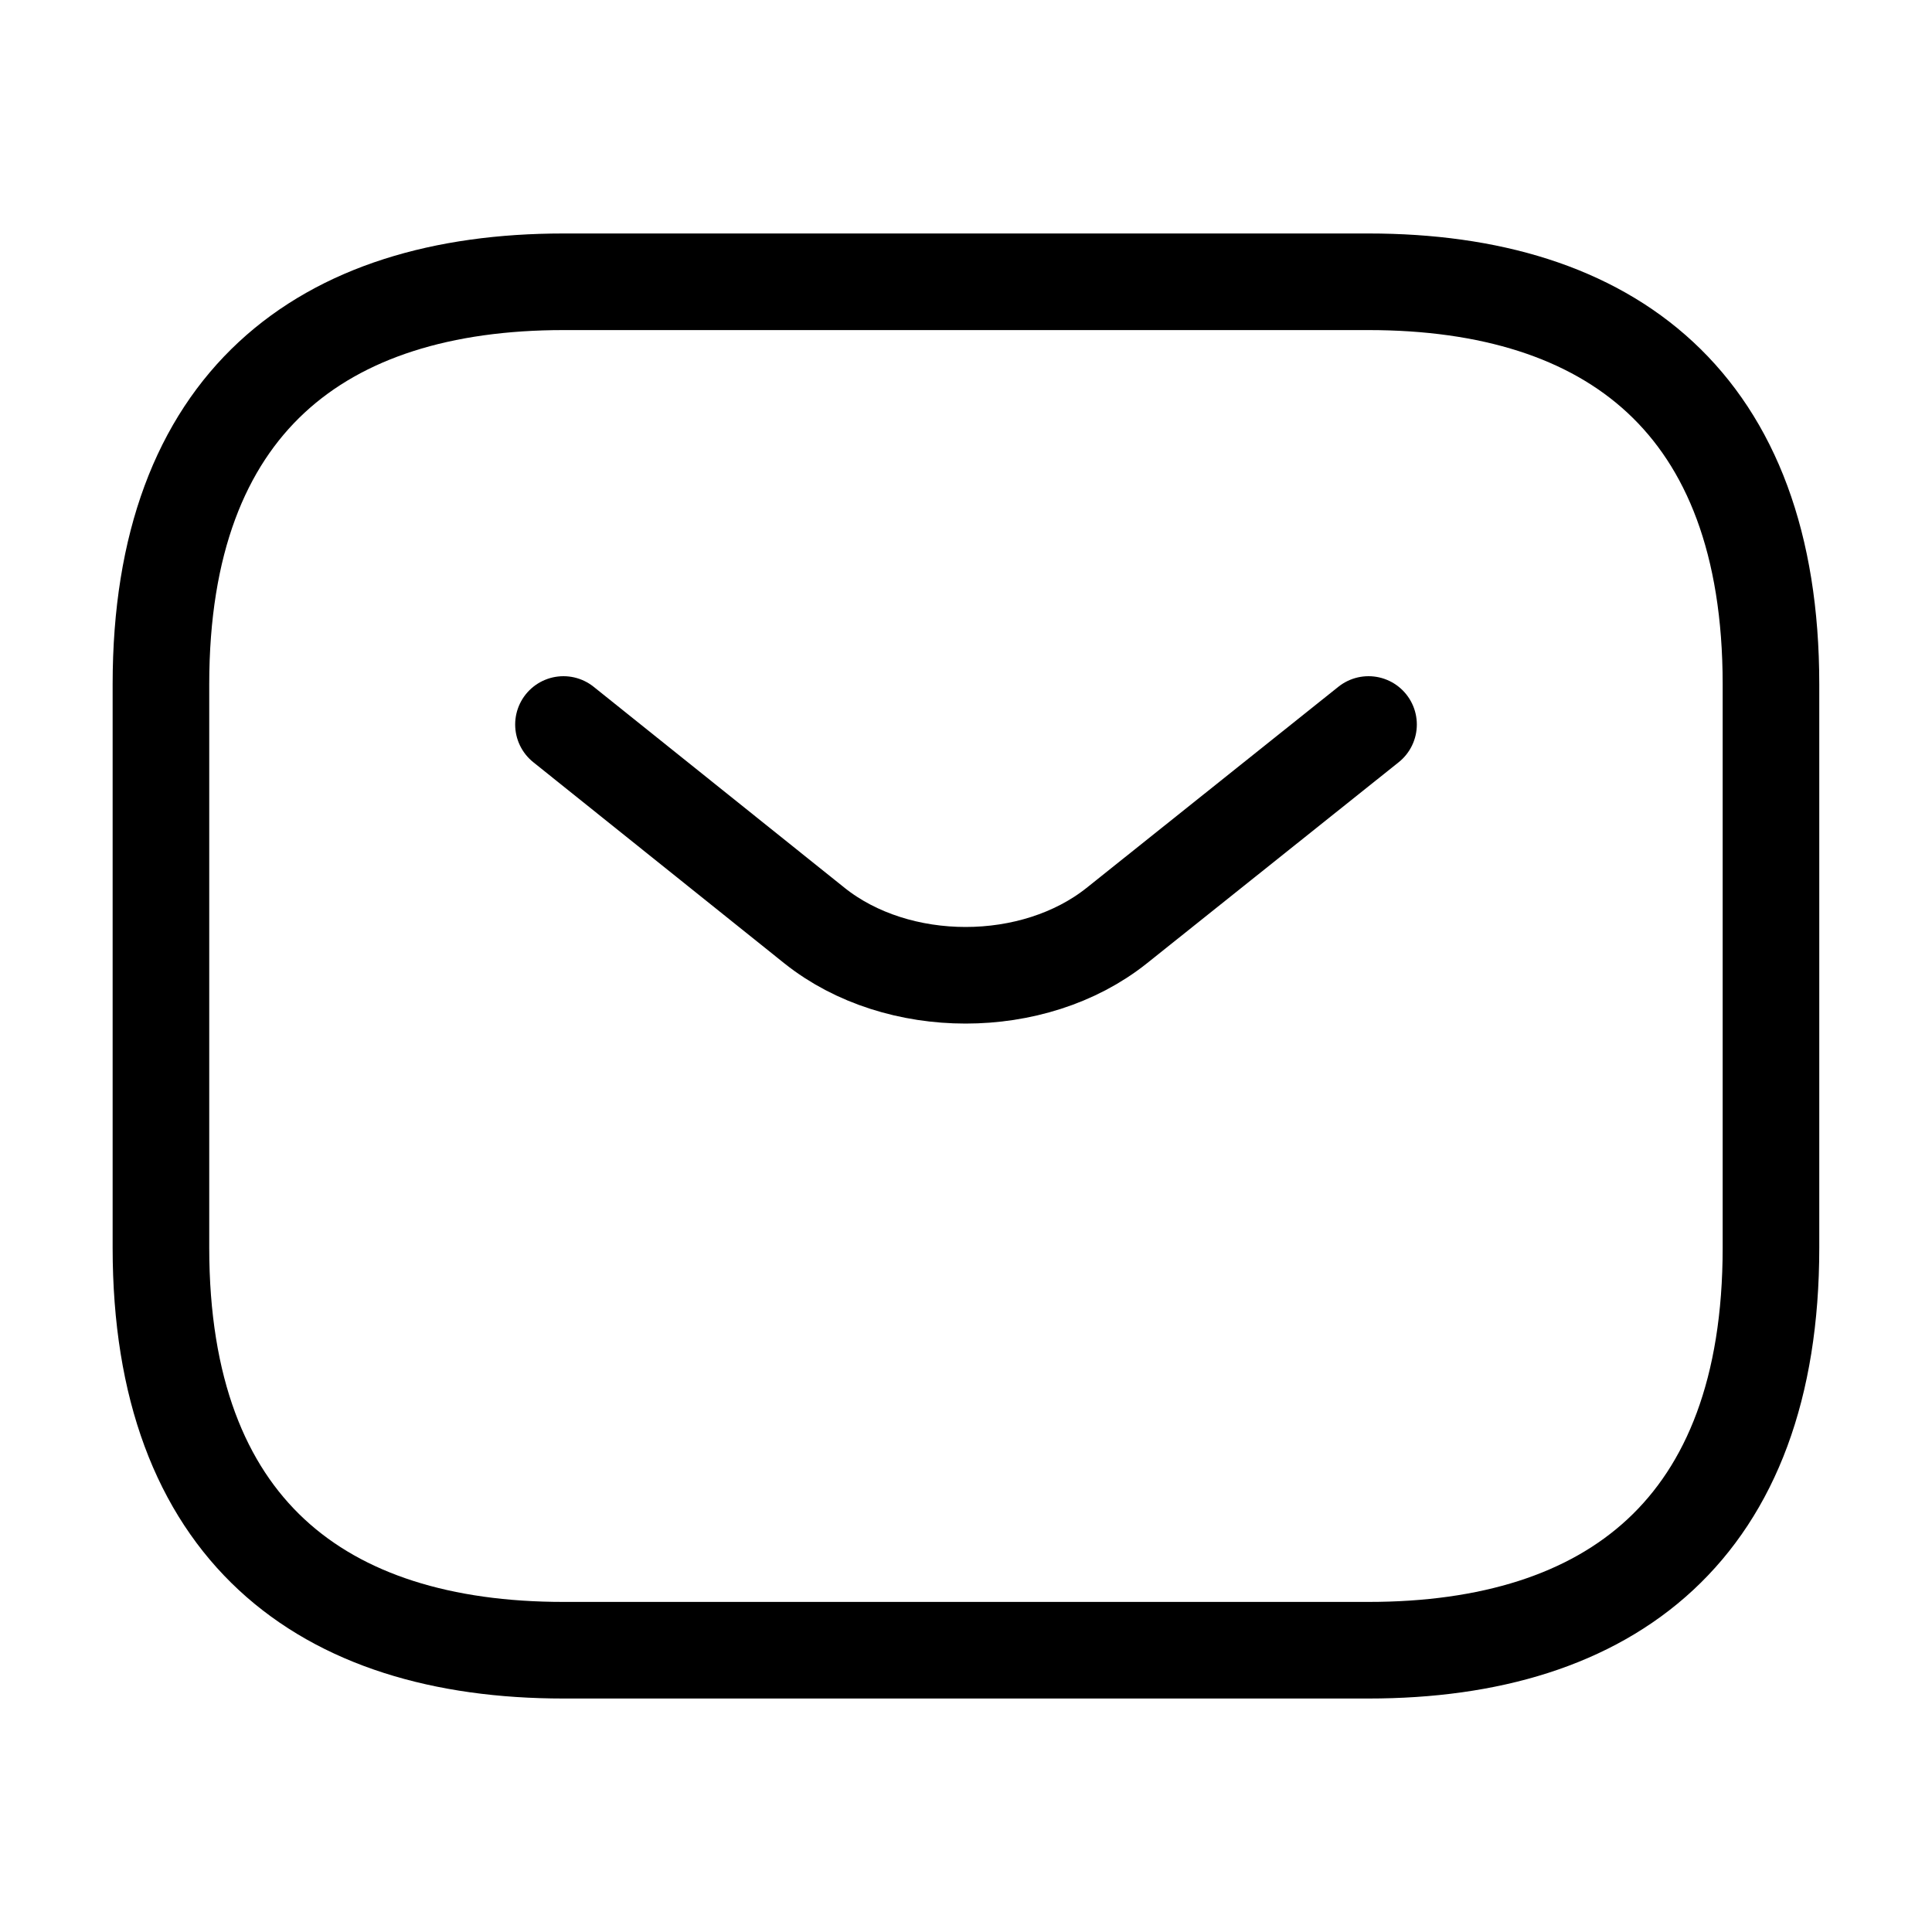 <svg xmlns="http://www.w3.org/2000/svg" width="20" height="20" fill="none" viewBox="0 0 20 20">
  <path stroke="#000" stroke-linecap="round" stroke-linejoin="round" stroke-miterlimit="10" d="M14.166 17.083H5.833c-2.5 0-4.167-1.25-4.167-4.166V7.083c0-2.916 1.667-4.166 4.167-4.166h8.334c2.5 0 4.166 1.25 4.166 4.166v5.834c0 2.916-1.666 4.166-4.166 4.166Z"/>
  <path stroke="#000" stroke-linecap="round" stroke-linejoin="round" stroke-miterlimit="10" d="m14.167 7.5-2.608 2.083c-.859.684-2.267.684-3.126 0L5.833 7.5"/>
</svg>
